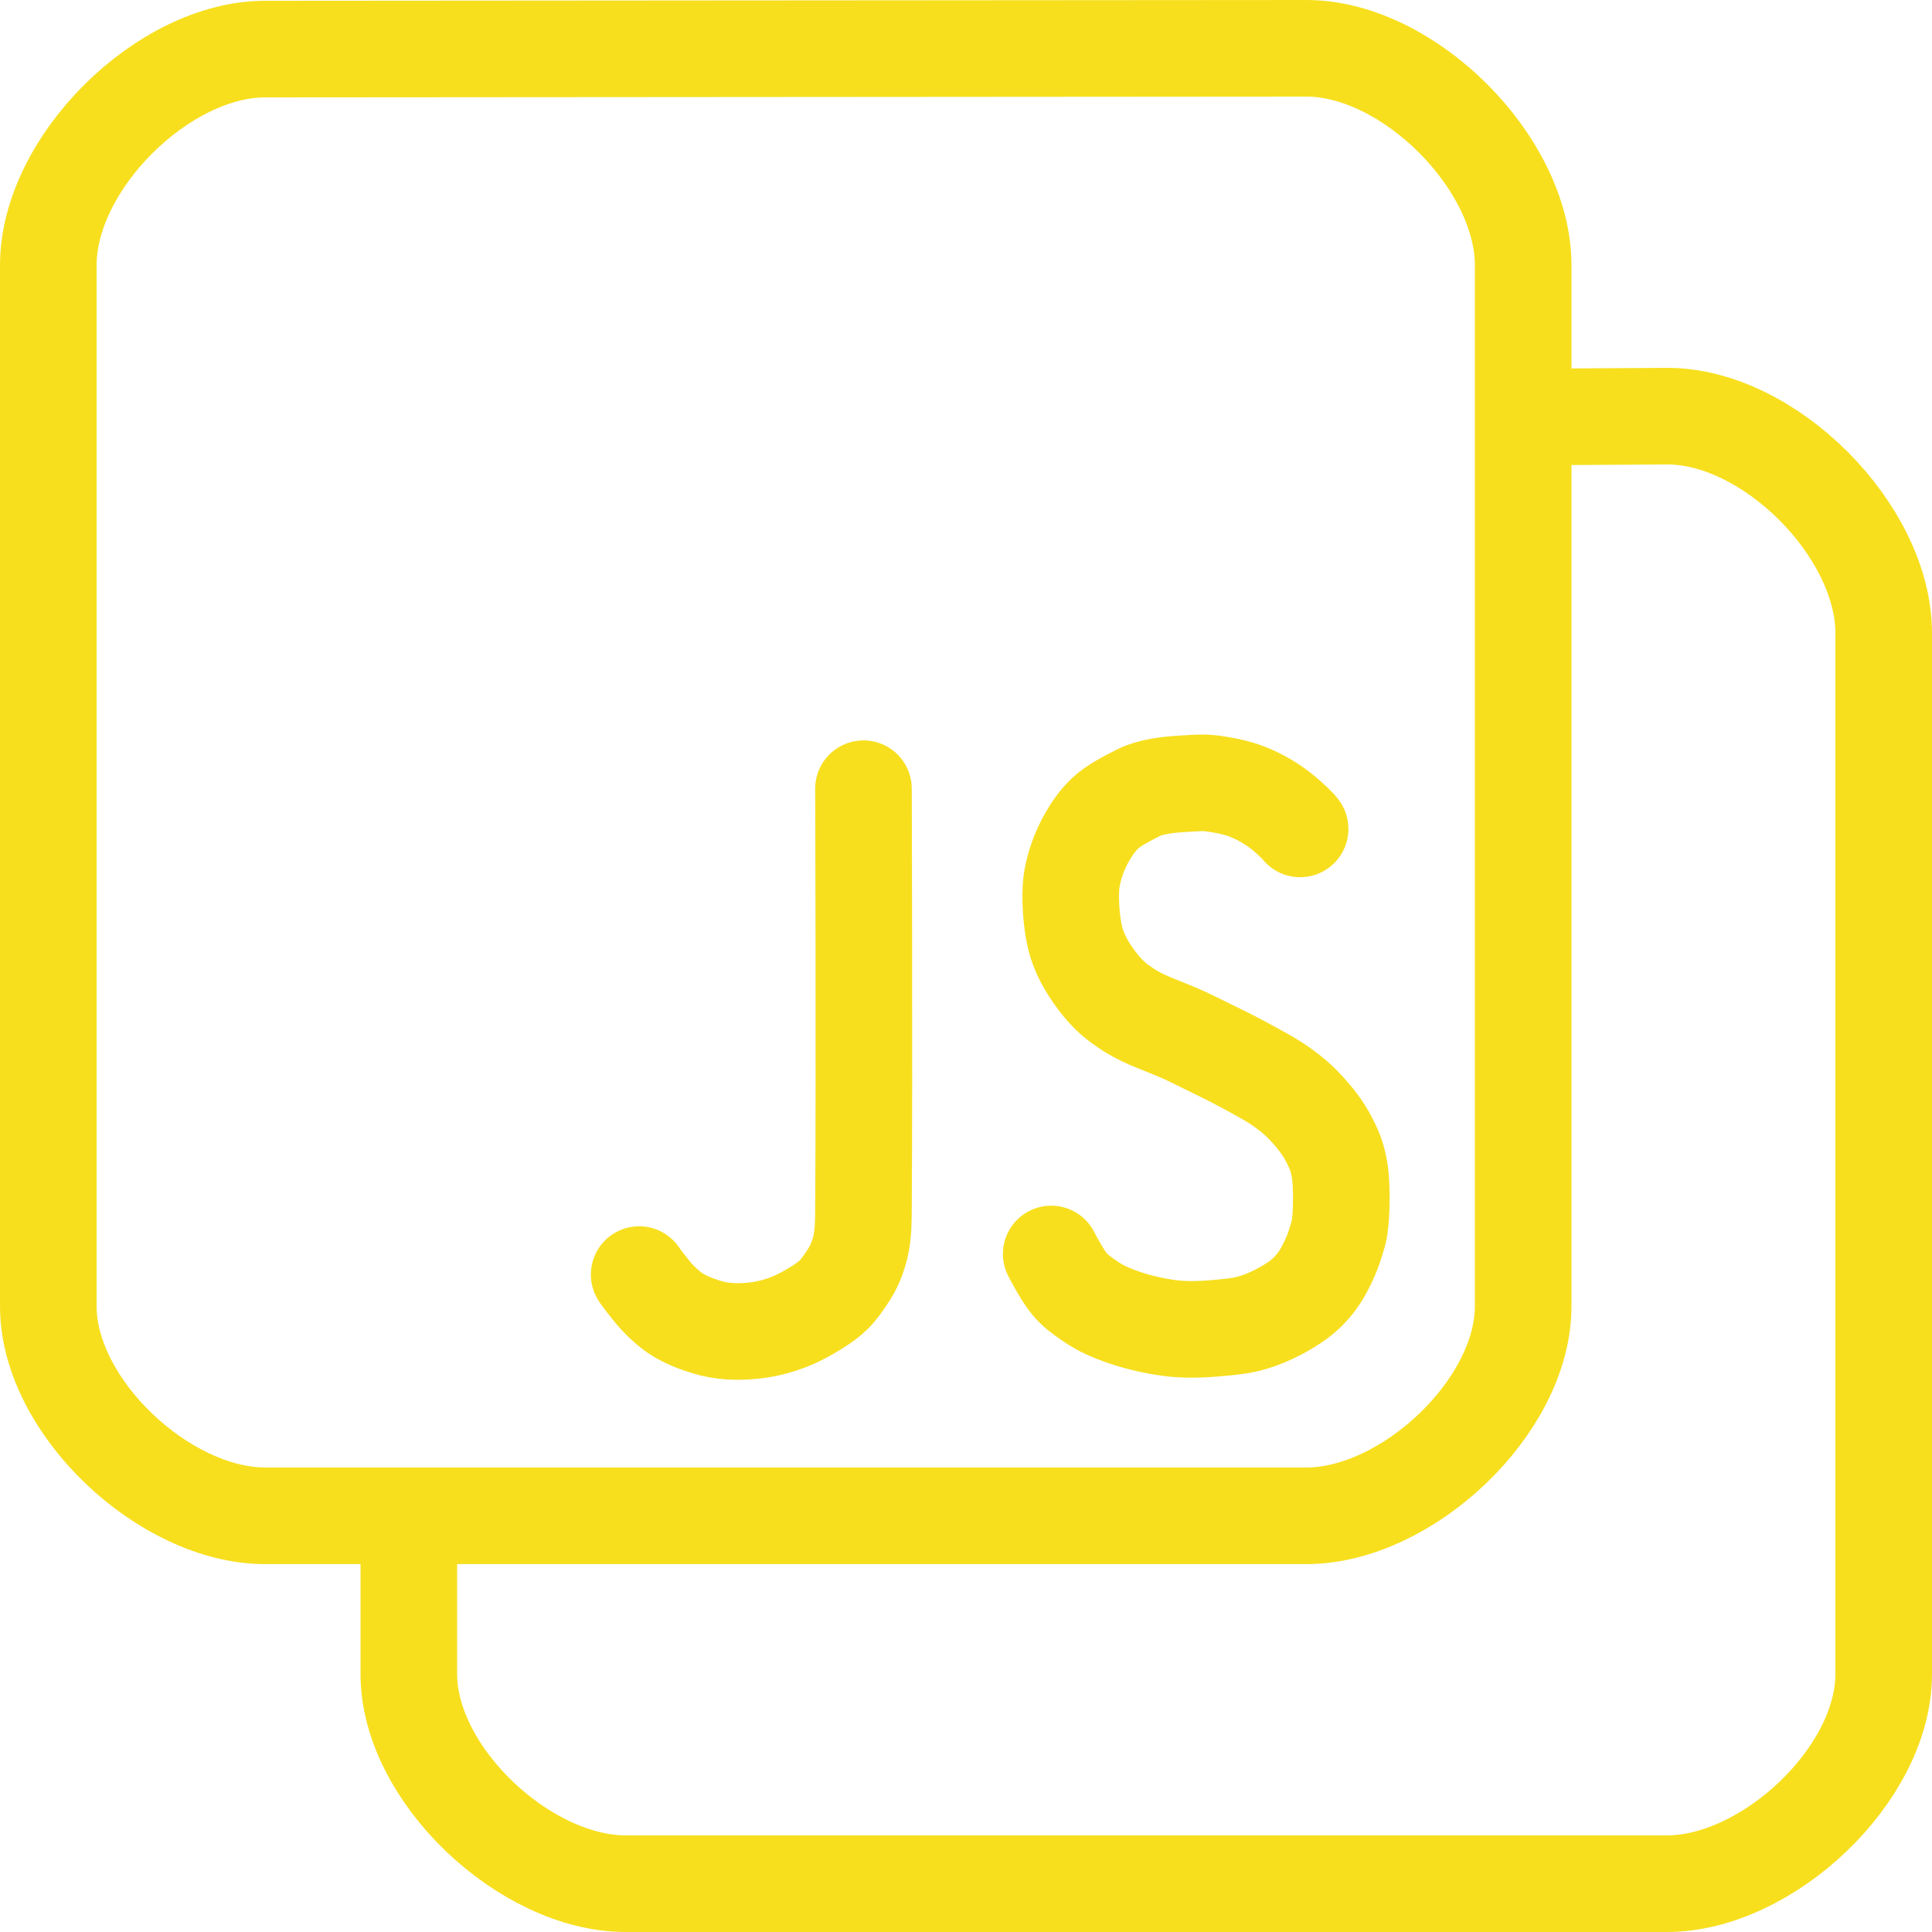 <?xml version="1.0" encoding="UTF-8" standalone="no"?>
<!-- Created with Inkscape (http://www.inkscape.org/) -->

<svg
   width="100.0px"
   height="100.0px"
   viewBox="0 0 100.0 100.0"
   version="1.1"
   id="SVGRoot"
   sodipodi:docname="javascript_map.svg"
   inkscape:version="1.2.1 (9c6d41e410, 2022-07-14)"
   xmlns:inkscape="http://www.inkscape.org/namespaces/inkscape"
   xmlns:sodipodi="http://sodipodi.sourceforge.net/DTD/sodipodi-0.dtd"
   xmlns="http://www.w3.org/2000/svg"
   xmlns:svg="http://www.w3.org/2000/svg">
  <defs
     id="defs44872" />
  <sodipodi:namedview
     id="namedview32486"
     pagecolor="#181825"
     bordercolor="#000000"
     borderopacity="0.247"
     inkscape:showpageshadow="2"
     inkscape:pageopacity="0"
     inkscape:pagecheckerboard="0"
     inkscape:deskcolor="#313244"
     inkscape:document-units="px"
     showgrid="true"
     inkscape:zoom="2.0000001"
     inkscape:cx="-9.7499997"
     inkscape:cy="-7.2499998"
     inkscape:window-width="1419"
     inkscape:window-height="1040"
     inkscape:window-x="2016"
     inkscape:window-y="0"
     inkscape:window-maximized="0"
     inkscape:current-layer="SVGRoot"
     showborder="false">
    <inkscape:grid
       type="xygrid"
       id="grid32609" />
  </sodipodi:namedview>
  <path
     style="fill:none;stroke:#f7df1e;stroke-width:5;stroke-linecap:round;stroke-linejoin:round;stroke-dasharray:none;stroke-opacity:1;paint-order:fill markers stroke"
     d="M 13.726,2.54 67.613,2.5 c 5.292,-0.004 11.226,5.934 11.226,11.226 v 53.886 c 0,5.203 -6.023,10.846 -11.226,10.846 H 13.726 C 8.523,78.459 2.5,72.816 2.5,67.613 V 13.726 C 2.5,8.443 8.443,2.543 13.726,2.54 Z"
     id="path12607"
     sodipodi:nodetypes="sssssssss" />
  <path
     style="fill:none;stroke:#f7df1e;stroke-width:5;stroke-linecap:round;stroke-linejoin:round;stroke-dasharray:none;stroke-opacity:1;paint-order:fill markers stroke"
     d="m 67.293,42.904 c 0,0 -0.002,-0.06 -0.606,-0.606 -0.605,-0.546 -1.235,-0.93 -1.869,-1.212 -0.634,-0.283 -1.217,-0.402 -1.869,-0.505 -0.652,-0.103 -0.964,-0.055 -1.718,-0.013 -0.754,0.042 -1.662,0.143 -2.286,0.455 -0.624,0.312 -1.33,0.68 -1.73,1.061 -0.4,0.381 -0.661,0.751 -0.935,1.225 -0.274,0.474 -0.516,1.047 -0.657,1.566 -0.141,0.519 -0.199,0.853 -0.202,1.516 -0.003,0.662 0.078,1.709 0.303,2.425 0.225,0.715 0.581,1.295 0.96,1.819 0.379,0.524 0.834,1.009 1.263,1.313 0.429,0.304 0.638,0.458 1.263,0.758 0.625,0.299 1.617,0.631 2.475,1.061 0.859,0.429 1.845,0.89 2.627,1.313 0.782,0.424 1.511,0.806 2.071,1.212 0.561,0.406 0.915,0.722 1.313,1.162 0.399,0.44 0.791,0.945 1.061,1.465 0.27,0.52 0.448,0.887 0.574,1.599 0.063,0.356 0.091,0.852 0.095,1.34 0.004,0.488 -0.015,0.966 -0.044,1.287 -0.06,0.642 -0.113,0.703 -0.27,1.23 -0.158,0.527 -0.534,1.372 -0.936,1.92 -0.402,0.547 -0.819,0.907 -1.387,1.263 -0.568,0.356 -1.222,0.669 -1.819,0.859 -0.596,0.19 -1.026,0.235 -1.718,0.303 -0.692,0.068 -1.585,0.131 -2.425,0.051 -0.84,-0.081 -1.843,-0.307 -2.576,-0.556 -0.734,-0.249 -1.283,-0.489 -1.819,-0.859 -0.536,-0.37 -0.76,-0.536 -1.061,-0.884 -0.4,-0.463 -0.96,-1.566 -0.96,-1.566"
     id="path1167"
     sodipodi:nodetypes="czzzzzzzzzzzzzzzzzzssszzzzzzzzac" />
  <path
     style="fill:none;stroke:#f7df1e;stroke-width:5;stroke-linecap:round;stroke-linejoin:round;stroke-dasharray:none;stroke-opacity:1;paint-order:fill markers stroke"
     d="m 44.693,40.823 c 0,0 0.052,14.376 0,21.755 -0.004,0.573 -0.006,1.151 -0.107,1.715 -0.066,0.367 -0.177,0.728 -0.322,1.072 -0.105,0.251 -0.244,0.487 -0.393,0.714 -0.214,0.327 -0.439,0.652 -0.714,0.929 -0.234,0.234 -0.507,0.429 -0.786,0.607 -0.498,0.319 -1.021,0.607 -1.572,0.822 -0.471,0.184 -0.965,0.316 -1.465,0.393 -0.53,0.082 -1.072,0.108 -1.607,0.071 -0.393,-0.027 -0.784,-0.1 -1.161,-0.214 -0.521,-0.158 -1.036,-0.36 -1.5,-0.643 -0.336,-0.205 -0.631,-0.474 -0.911,-0.75 -0.289,-0.285 -0.535,-0.61 -0.786,-0.929 -0.1,-0.127 -0.286,-0.393 -0.286,-0.393"
     id="path1169"
     sodipodi:nodetypes="csaaaaaaaaaaaac" />
  <path
     style="fill:none;stroke:#f7df1e;stroke-width:5;stroke-linecap:round;stroke-linejoin:round;stroke-dasharray:none;stroke-opacity:1;paint-order:fill markers stroke"
     d="M 79.233,21.581 86.274,21.541 C 91.566,21.512 97.5,27.476 97.5,32.768 V 86.654 C 97.5,91.857 91.477,97.5 86.274,97.5 H 32.387 c -5.203,0 -11.226,-5.643 -11.226,-10.846 l 0,-7.924"
     id="path17371"
     sodipodi:nodetypes="cssssssc" />
</svg>
